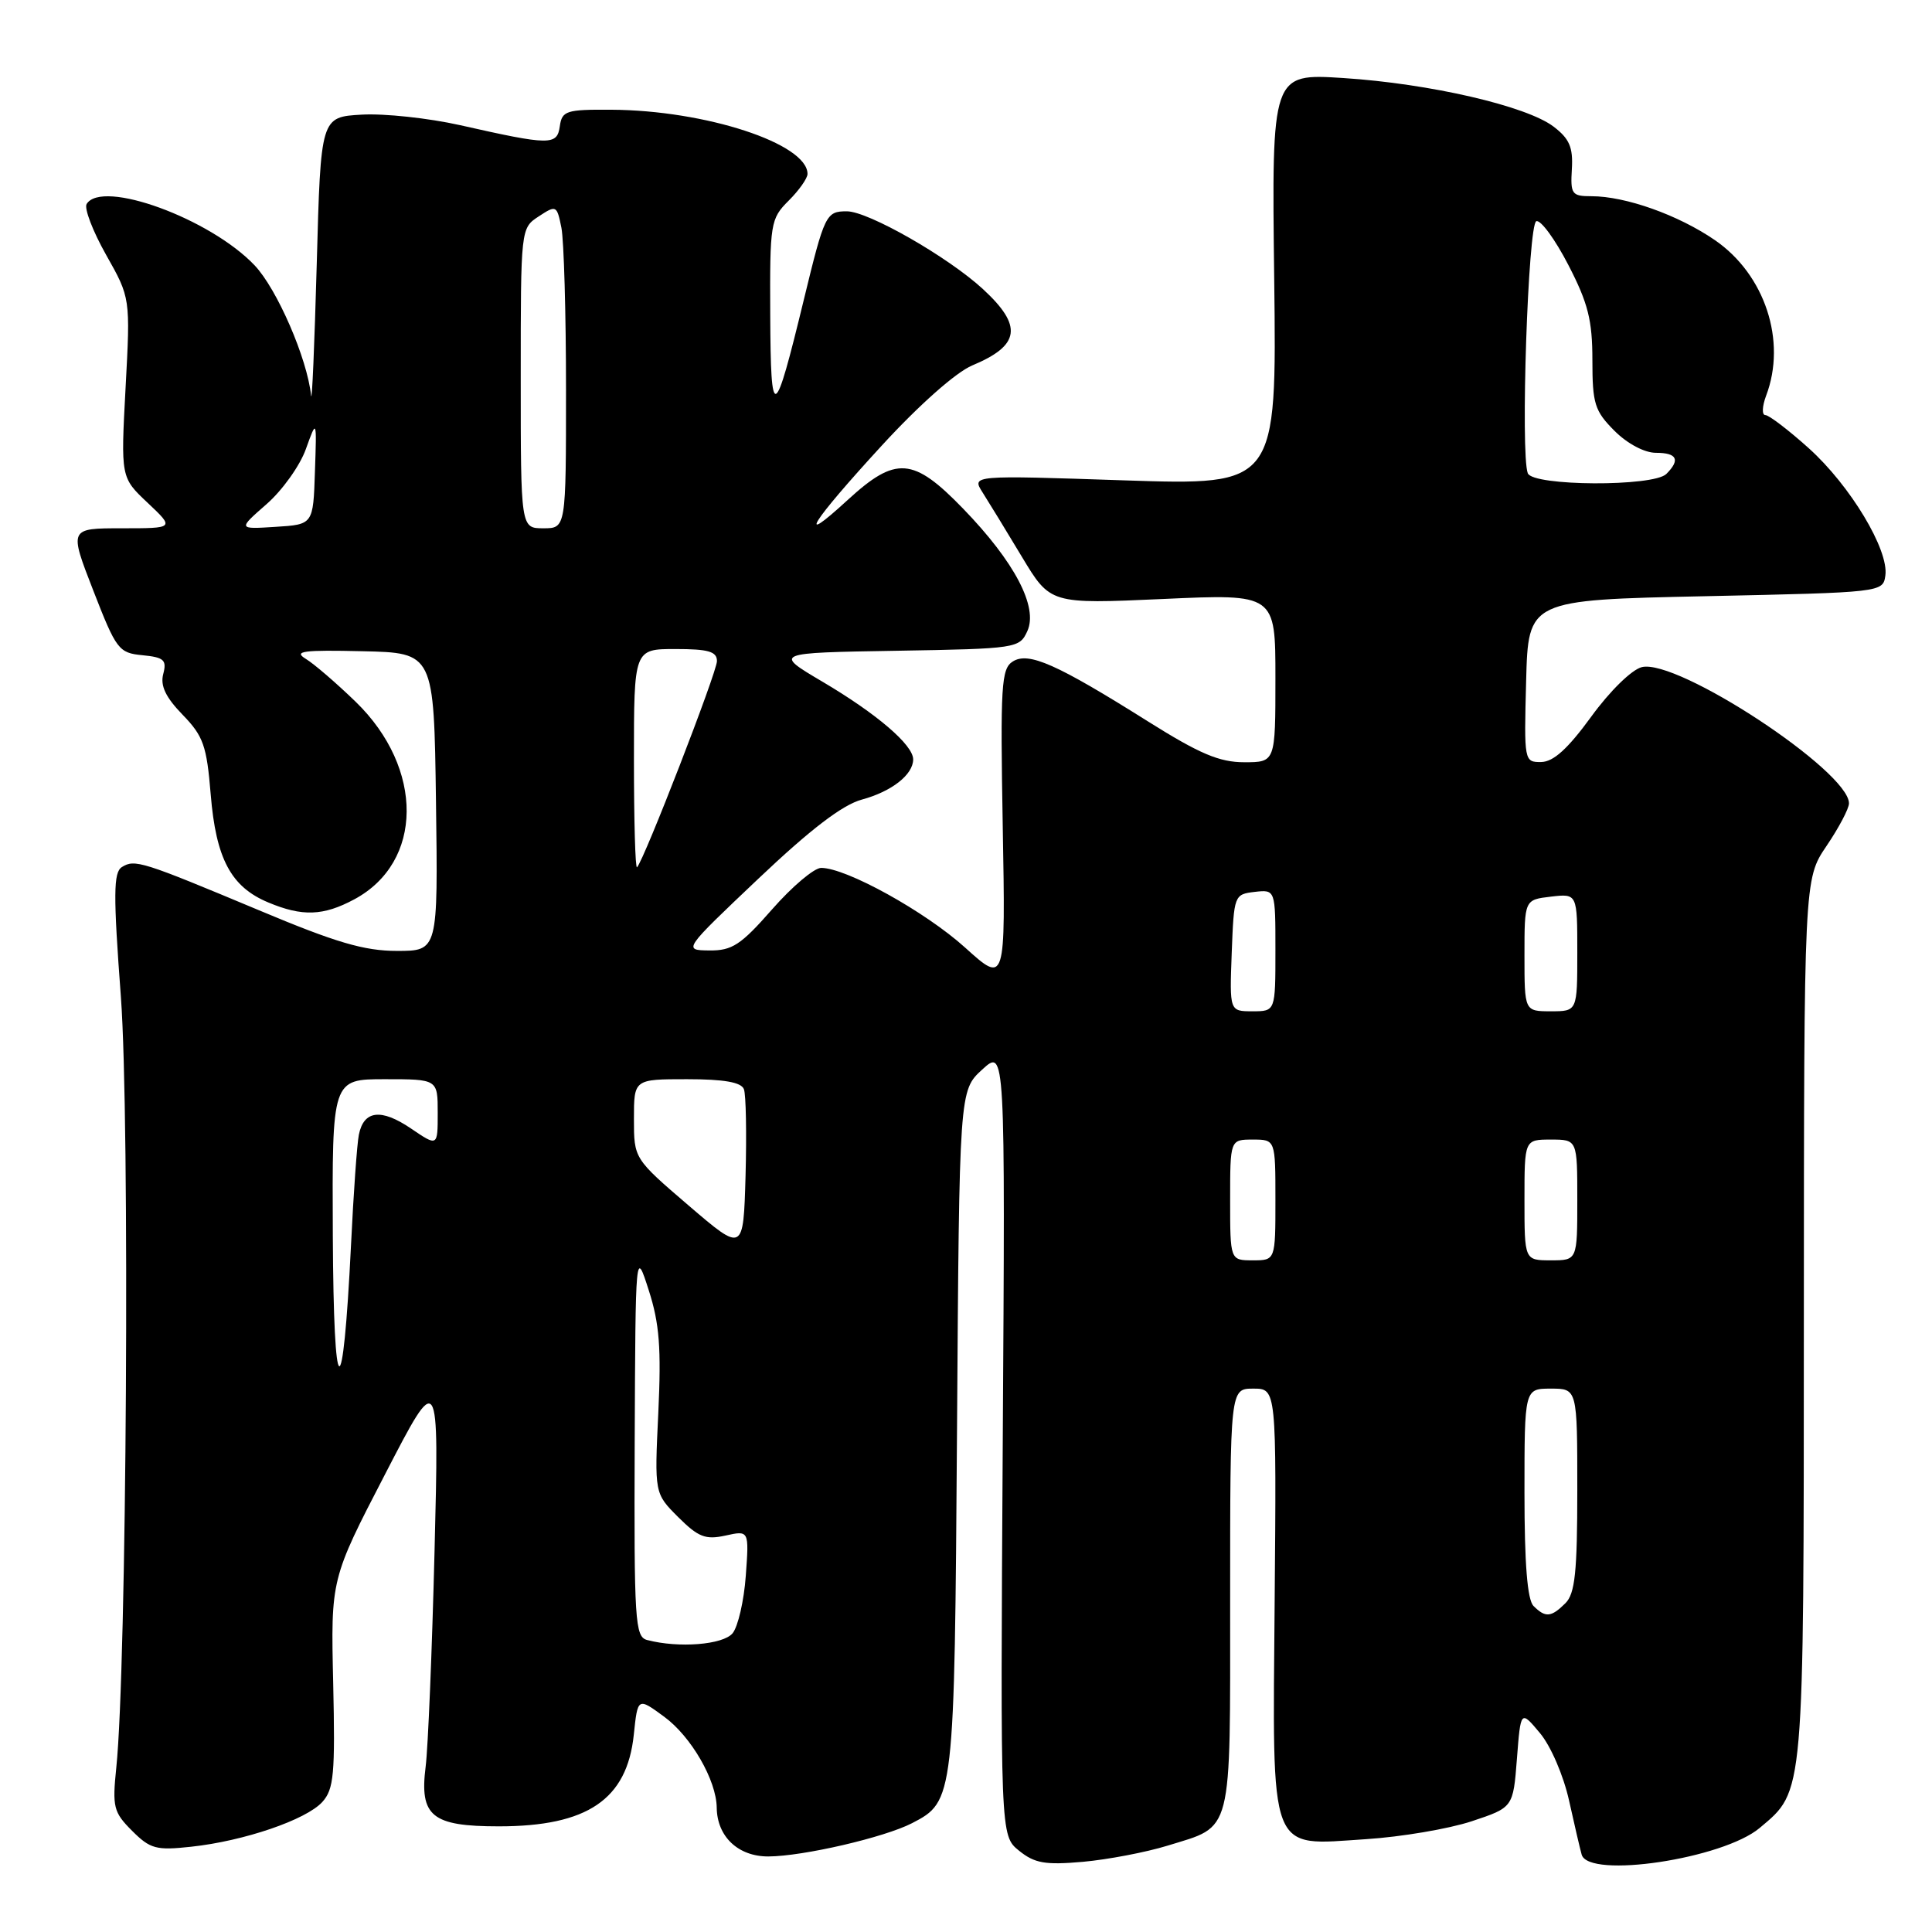 <?xml version="1.0" encoding="UTF-8" standalone="no"?>
<!DOCTYPE svg PUBLIC "-//W3C//DTD SVG 1.1//EN" "http://www.w3.org/Graphics/SVG/1.1/DTD/svg11.dtd" >
<svg xmlns="http://www.w3.org/2000/svg" xmlns:xlink="http://www.w3.org/1999/xlink" version="1.1" viewBox="0 0 256 256">
 <g >
 <path fill="currentColor"
d=" M 154.70 244.56 C 163.43 241.86 163.00 243.56 163.00 211.93 C 163.00 184.00 163.00 184.00 166.07 184.00 C 169.14 184.00 169.14 184.00 168.90 211.99 C 168.62 246.22 167.98 244.54 181.00 243.70 C 185.68 243.40 191.97 242.33 195.00 241.33 C 200.50 239.50 200.50 239.50 201.00 233.05 C 201.50 226.59 201.50 226.59 204.05 229.64 C 205.49 231.36 207.17 235.26 207.91 238.59 C 208.63 241.84 209.38 245.06 209.58 245.75 C 210.51 248.98 228.30 246.31 233.17 242.21 C 239.11 237.21 239.00 238.44 239.02 174.78 C 239.04 116.50 239.04 116.50 242.02 112.10 C 243.66 109.68 245.00 107.14 245.00 106.45 C 245.00 102.18 222.24 87.22 217.54 88.40 C 216.20 88.74 213.30 91.58 210.84 94.97 C 207.75 99.21 205.84 100.95 204.22 100.97 C 201.96 101.00 201.94 100.87 202.22 90.25 C 202.50 79.50 202.50 79.50 226.00 79.00 C 249.40 78.50 249.50 78.49 249.82 76.26 C 250.30 72.87 245.17 64.34 239.68 59.40 C 236.99 56.98 234.39 55.00 233.92 55.00 C 233.44 55.00 233.49 53.85 234.02 52.43 C 236.77 45.20 233.87 36.39 227.25 31.83 C 222.40 28.49 215.40 26.00 210.87 26.00 C 208.27 26.00 208.08 25.73 208.28 22.39 C 208.45 19.52 207.96 18.38 205.86 16.78 C 202.26 14.04 189.46 11.08 178.00 10.34 C 168.50 9.73 168.50 9.73 168.84 37.02 C 169.17 64.32 169.17 64.32 148.96 63.65 C 128.75 62.97 128.75 62.97 130.19 65.24 C 130.98 66.48 133.33 70.32 135.40 73.77 C 139.17 80.04 139.17 80.04 154.08 79.37 C 169.00 78.69 169.00 78.69 169.00 89.85 C 169.00 101.00 169.00 101.00 164.86 101.00 C 161.57 101.00 158.94 99.88 152.11 95.59 C 139.99 87.97 136.29 86.33 134.20 87.65 C 132.67 88.61 132.54 90.81 132.87 109.56 C 133.24 130.40 133.24 130.40 127.87 125.55 C 122.60 120.79 112.14 115.00 108.81 115.00 C 107.88 115.00 104.96 117.47 102.31 120.49 C 98.17 125.21 97.01 125.97 94.00 125.94 C 90.50 125.90 90.50 125.90 100.50 116.42 C 107.42 109.86 111.64 106.64 114.20 105.95 C 118.15 104.88 121.00 102.65 121.00 100.62 C 121.00 98.71 116.18 94.58 109.00 90.34 C 102.50 86.50 102.50 86.50 118.78 86.23 C 134.74 85.96 135.09 85.90 136.13 83.62 C 137.58 80.43 134.45 74.46 127.63 67.41 C 121.00 60.56 118.71 60.39 112.32 66.25 C 105.33 72.67 107.48 69.23 116.85 59.03 C 121.78 53.66 126.67 49.33 128.81 48.43 C 135.19 45.77 135.55 43.20 130.25 38.31 C 125.63 34.05 115.05 28.00 112.21 28.00 C 109.45 28.00 109.26 28.39 106.50 39.76 C 102.59 55.87 102.13 56.08 102.06 41.80 C 102.00 29.54 102.09 29.00 104.50 26.59 C 105.88 25.22 107.00 23.62 107.00 23.05 C 107.00 19.03 93.50 14.61 81.00 14.54 C 75.03 14.50 74.47 14.68 74.18 16.72 C 73.82 19.29 72.91 19.28 60.94 16.58 C 56.78 15.65 50.93 15.02 47.94 15.19 C 42.50 15.50 42.50 15.50 41.97 35.00 C 41.67 45.73 41.34 53.56 41.22 52.41 C 40.71 47.50 36.71 38.29 33.73 35.15 C 27.83 28.95 13.52 23.73 11.48 27.03 C 11.13 27.60 12.29 30.63 14.06 33.77 C 17.28 39.47 17.28 39.47 16.64 51.37 C 16.00 63.27 16.00 63.27 19.57 66.63 C 23.14 70.00 23.14 70.00 16.15 70.00 C 9.15 70.00 9.15 70.00 12.36 78.25 C 15.41 86.09 15.73 86.52 18.88 86.82 C 21.73 87.10 22.12 87.45 21.63 89.31 C 21.22 90.86 21.95 92.39 24.19 94.70 C 26.95 97.54 27.39 98.81 27.92 105.27 C 28.62 113.79 30.60 117.52 35.55 119.58 C 40.06 121.47 42.84 121.37 46.94 119.17 C 56.12 114.25 56.21 101.81 47.14 93.00 C 44.59 90.53 41.60 87.95 40.50 87.29 C 38.85 86.28 40.18 86.11 48.00 86.29 C 57.50 86.50 57.50 86.50 57.77 106.25 C 58.04 126.00 58.04 126.00 52.60 126.00 C 48.27 126.00 44.52 124.90 34.33 120.62 C 18.80 114.12 17.86 113.82 16.15 114.89 C 15.03 115.60 15.00 118.47 16.02 132.12 C 17.22 148.27 16.79 221.02 15.41 234.21 C 14.87 239.45 15.04 240.13 17.50 242.59 C 19.90 244.99 20.69 245.21 25.34 244.70 C 32.33 243.95 40.57 241.13 42.71 238.77 C 44.24 237.08 44.42 235.07 44.15 223.03 C 43.83 209.23 43.83 209.23 51.01 195.37 C 58.18 181.50 58.18 181.50 57.58 205.50 C 57.25 218.70 56.72 231.57 56.40 234.09 C 55.57 240.66 57.22 242.00 66.10 242.00 C 77.84 242.00 83.08 238.44 83.98 229.87 C 84.50 224.90 84.50 224.90 88.00 227.47 C 91.57 230.08 94.93 235.88 94.97 239.53 C 95.02 243.36 97.81 246.00 101.81 245.99 C 106.41 245.97 117.19 243.47 120.85 241.58 C 126.44 238.69 126.47 238.41 126.81 189.50 C 127.11 144.50 127.11 144.50 130.15 141.72 C 133.20 138.93 133.20 138.93 132.87 191.07 C 132.55 243.22 132.55 243.22 135.02 245.22 C 137.10 246.90 138.48 247.14 143.50 246.70 C 146.80 246.40 151.84 245.44 154.70 244.56 Z  M 85.75 217.31 C 84.14 216.89 84.01 214.84 84.10 191.18 C 84.21 165.50 84.21 165.50 85.97 170.99 C 87.38 175.36 87.63 178.65 87.23 187.18 C 86.72 197.88 86.72 197.88 89.86 201.02 C 92.53 203.68 93.48 204.05 96.13 203.47 C 99.26 202.78 99.26 202.78 98.82 208.81 C 98.58 212.12 97.79 215.54 97.07 216.42 C 95.80 217.94 89.94 218.41 85.75 217.31 Z  M 203.20 212.80 C 202.38 211.98 202.00 207.20 202.00 197.80 C 202.00 184.00 202.00 184.00 205.50 184.00 C 209.00 184.00 209.00 184.00 209.00 197.43 C 209.00 208.30 208.70 211.16 207.43 212.43 C 205.54 214.31 204.78 214.38 203.20 212.80 Z  M 44.10 163.75 C 44.00 143.00 44.00 143.00 51.00 143.00 C 58.00 143.00 58.00 143.00 58.00 147.47 C 58.00 151.94 58.00 151.94 54.44 149.52 C 50.49 146.85 48.20 147.12 47.55 150.36 C 47.31 151.54 46.84 158.12 46.51 165.00 C 45.43 186.90 44.21 186.27 44.10 163.75 Z  M 163.00 159.00 C 163.00 151.00 163.00 151.00 166.00 151.00 C 169.00 151.00 169.00 151.00 169.00 159.00 C 169.00 167.00 169.00 167.00 166.00 167.00 C 163.00 167.00 163.00 167.00 163.00 159.00 Z  M 202.00 159.00 C 202.00 151.00 202.00 151.00 205.50 151.00 C 209.00 151.00 209.00 151.00 209.00 159.00 C 209.00 167.00 209.00 167.00 205.50 167.00 C 202.00 167.00 202.00 167.00 202.00 159.00 Z  M 91.25 159.74 C 84.00 153.52 84.00 153.52 84.00 148.26 C 84.00 143.00 84.00 143.00 91.03 143.00 C 95.93 143.00 98.22 143.40 98.57 144.32 C 98.85 145.04 98.94 150.21 98.79 155.79 C 98.50 165.95 98.50 165.95 91.25 159.74 Z  M 163.21 126.25 C 163.50 118.62 163.54 118.50 166.25 118.18 C 169.00 117.87 169.00 117.87 169.00 125.93 C 169.00 134.00 169.00 134.00 165.96 134.00 C 162.92 134.00 162.92 134.00 163.21 126.25 Z  M 202.00 126.61 C 202.00 119.22 202.00 119.22 205.50 118.81 C 209.00 118.40 209.00 118.40 209.00 126.20 C 209.00 134.00 209.00 134.00 205.50 134.00 C 202.00 134.00 202.00 134.00 202.00 126.61 Z  M 84.00 100.67 C 84.00 86.00 84.00 86.00 89.50 86.00 C 93.87 86.00 95.00 86.33 95.00 87.60 C 95.00 89.06 85.35 113.95 84.41 114.92 C 84.18 115.15 84.00 108.73 84.00 100.67 Z  M 35.31 66.81 C 37.40 64.99 39.75 61.70 40.53 59.50 C 41.97 55.50 41.97 55.50 41.73 62.50 C 41.50 69.50 41.50 69.50 36.51 69.81 C 31.52 70.13 31.52 70.13 35.31 66.81 Z  M 69.00 50.12 C 69.00 30.26 69.00 30.23 71.39 28.67 C 73.70 27.15 73.79 27.19 74.39 30.18 C 74.72 31.87 75.00 41.52 75.00 51.62 C 75.00 70.00 75.00 70.00 72.00 70.00 C 69.00 70.00 69.00 70.00 69.00 50.12 Z  M 202.44 62.71 C 201.45 60.13 202.48 29.67 203.57 29.31 C 204.16 29.11 206.07 31.73 207.82 35.12 C 210.43 40.17 211.00 42.44 211.00 47.72 C 211.00 53.50 211.30 54.45 213.92 57.08 C 215.64 58.80 217.91 60.00 219.42 60.00 C 222.22 60.00 222.68 60.92 220.80 62.80 C 219.09 64.51 203.10 64.43 202.44 62.71 Z "/>
</g>
</svg>